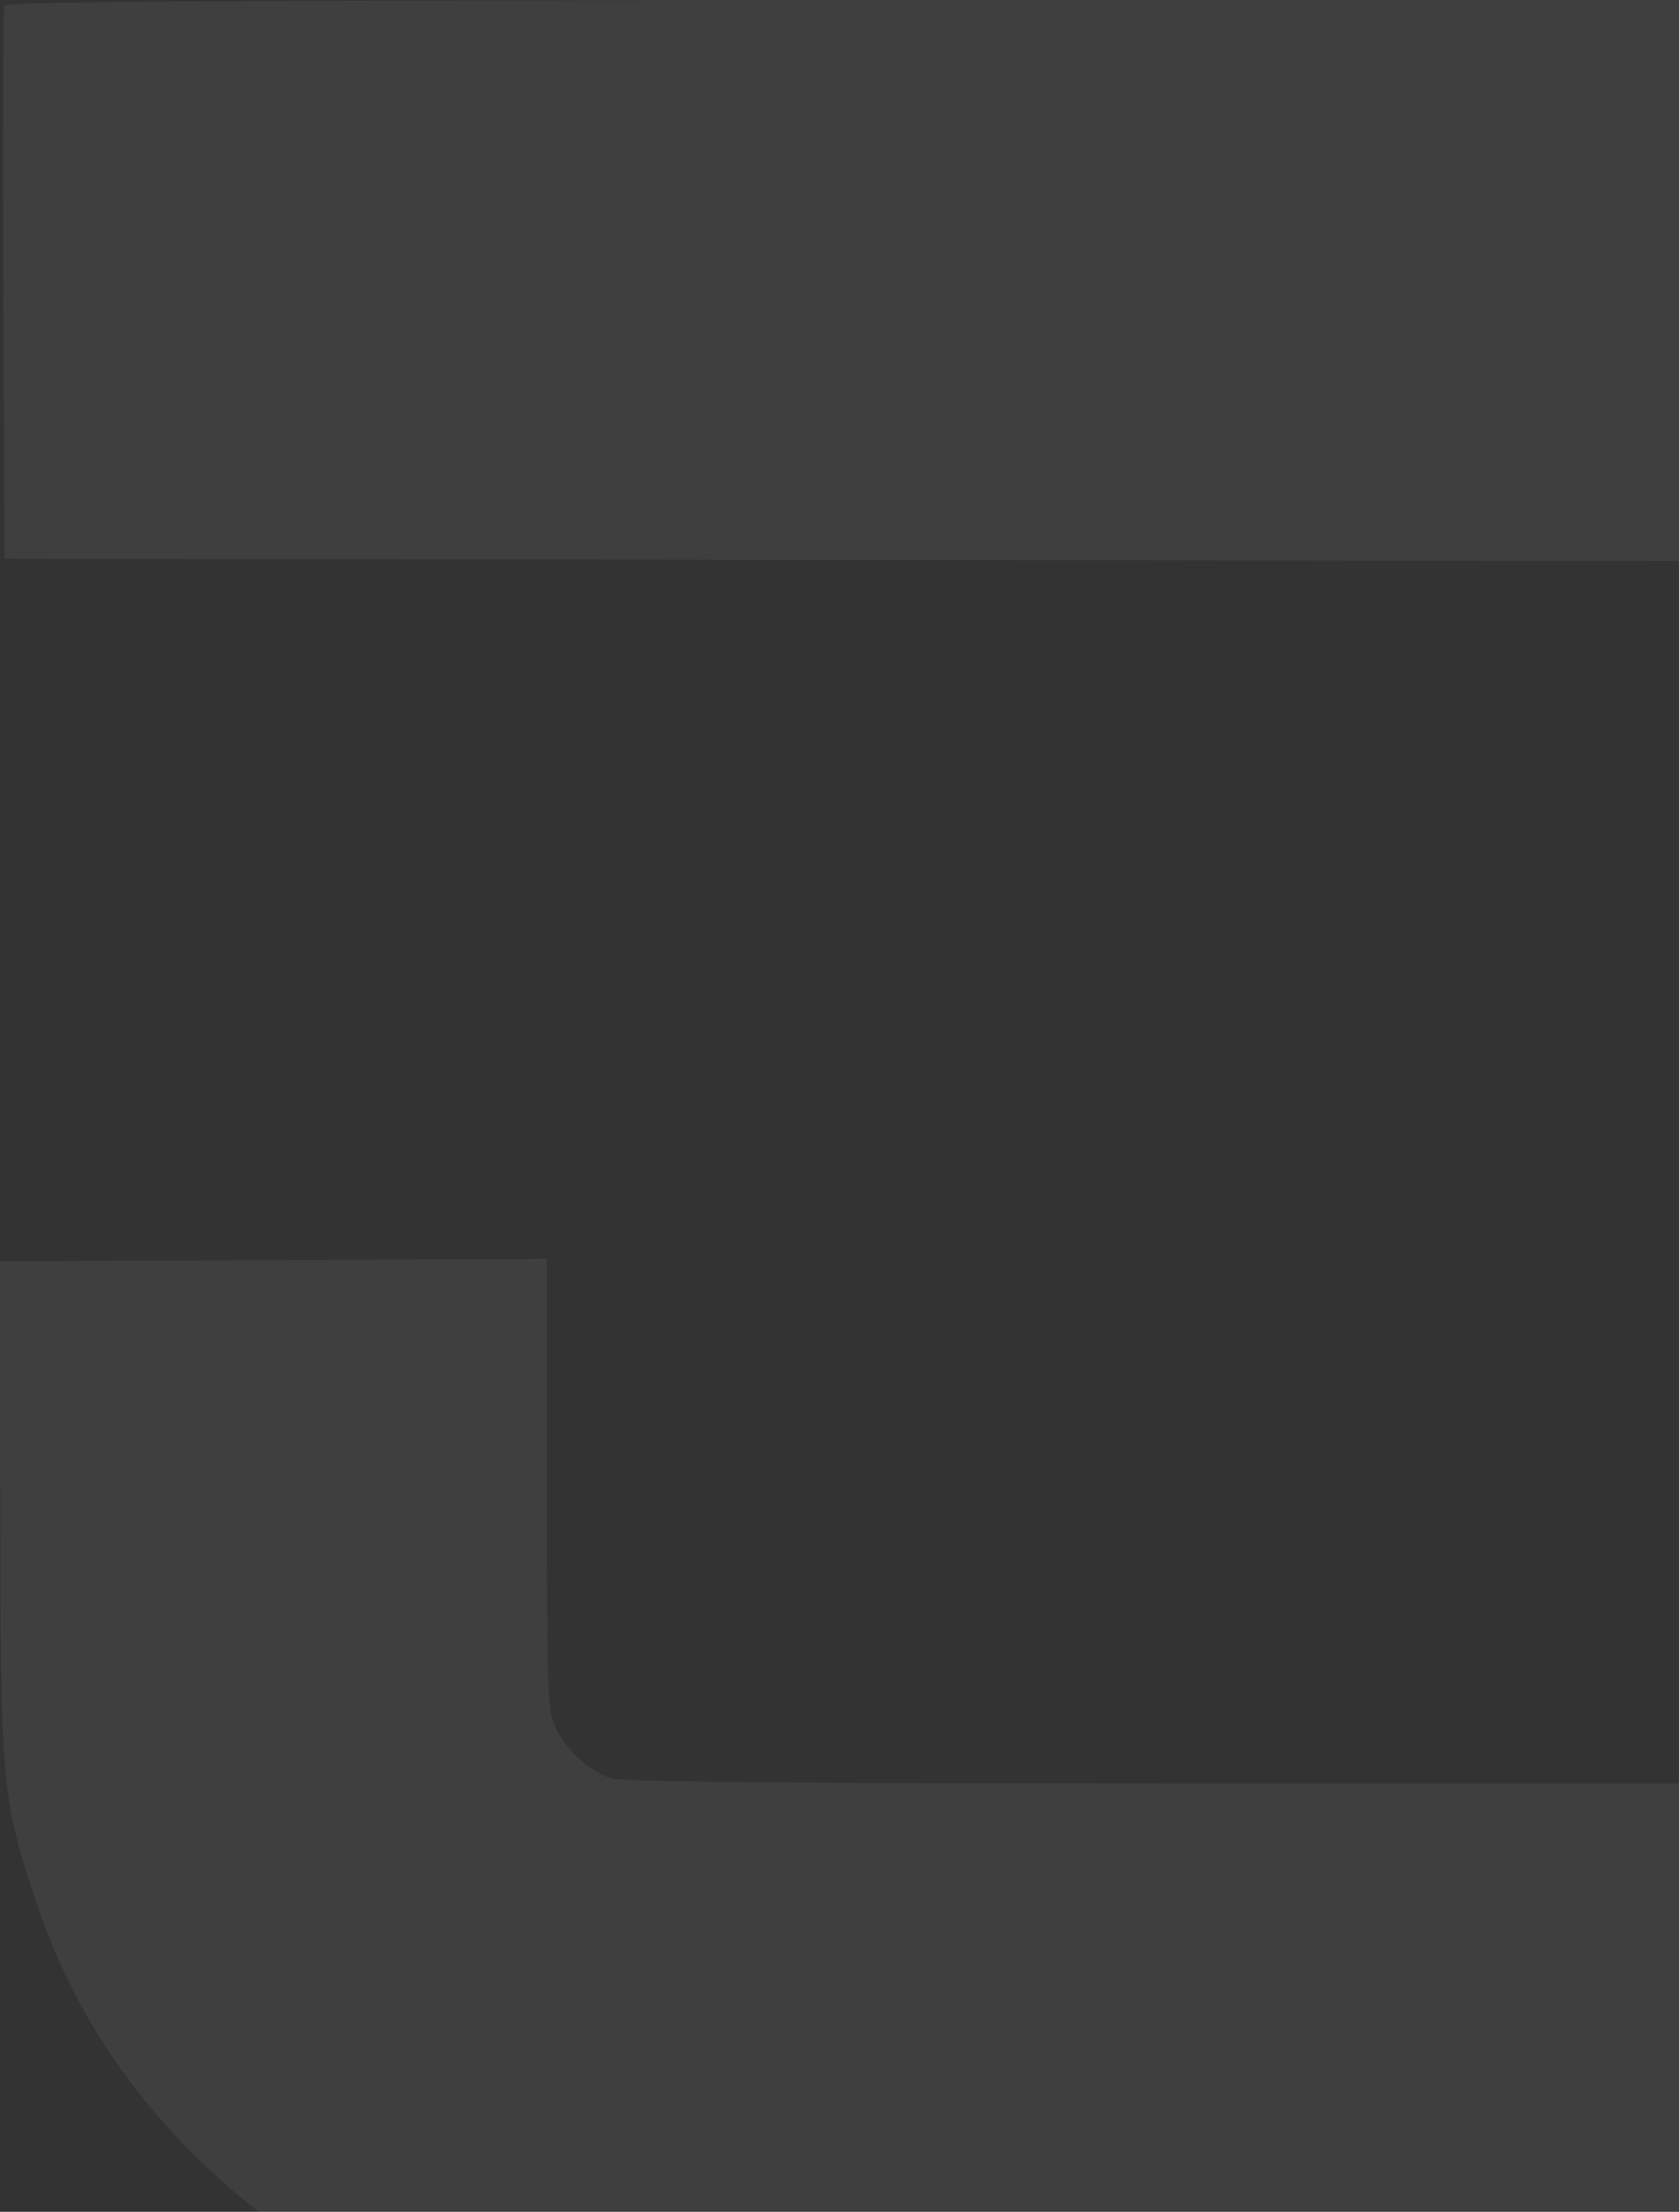 <svg width="641" height="844" viewBox="0 0 641 844" fill="none" xmlns="http://www.w3.org/2000/svg">
<rect x="0" y="0" width="641" height="844" fill="#333333" stroke="none"/>
<path fill-rule="evenodd" clip-rule="evenodd" d="M1.634 2.176C1.186 3.373 1.019 51.348 1.263 108.788L1.704 213.224L328.417 213.664L655.13 214.103V447.341V680.577L447.687 680.566C308.189 680.561 238.135 679.959 233.807 678.732C225.431 676.356 215.801 667.609 211.899 658.835C209.035 652.391 208.793 645.286 208.759 566.118L208.722 480.381L104.361 480.828L0 481.277L0.085 574.4C0.182 679.461 0.734 685.931 12.714 722.562C24.61 758.933 42.269 788.757 68.098 816.102C102.033 852.026 141.307 875.079 189.368 887.28L207.87 891.978L535.435 892.488L863 893V446.5V0H432.725C90.074 0 2.283 0.444 1.634 2.176Z" fill="white" fill-opacity="0.06"/>
</svg>
